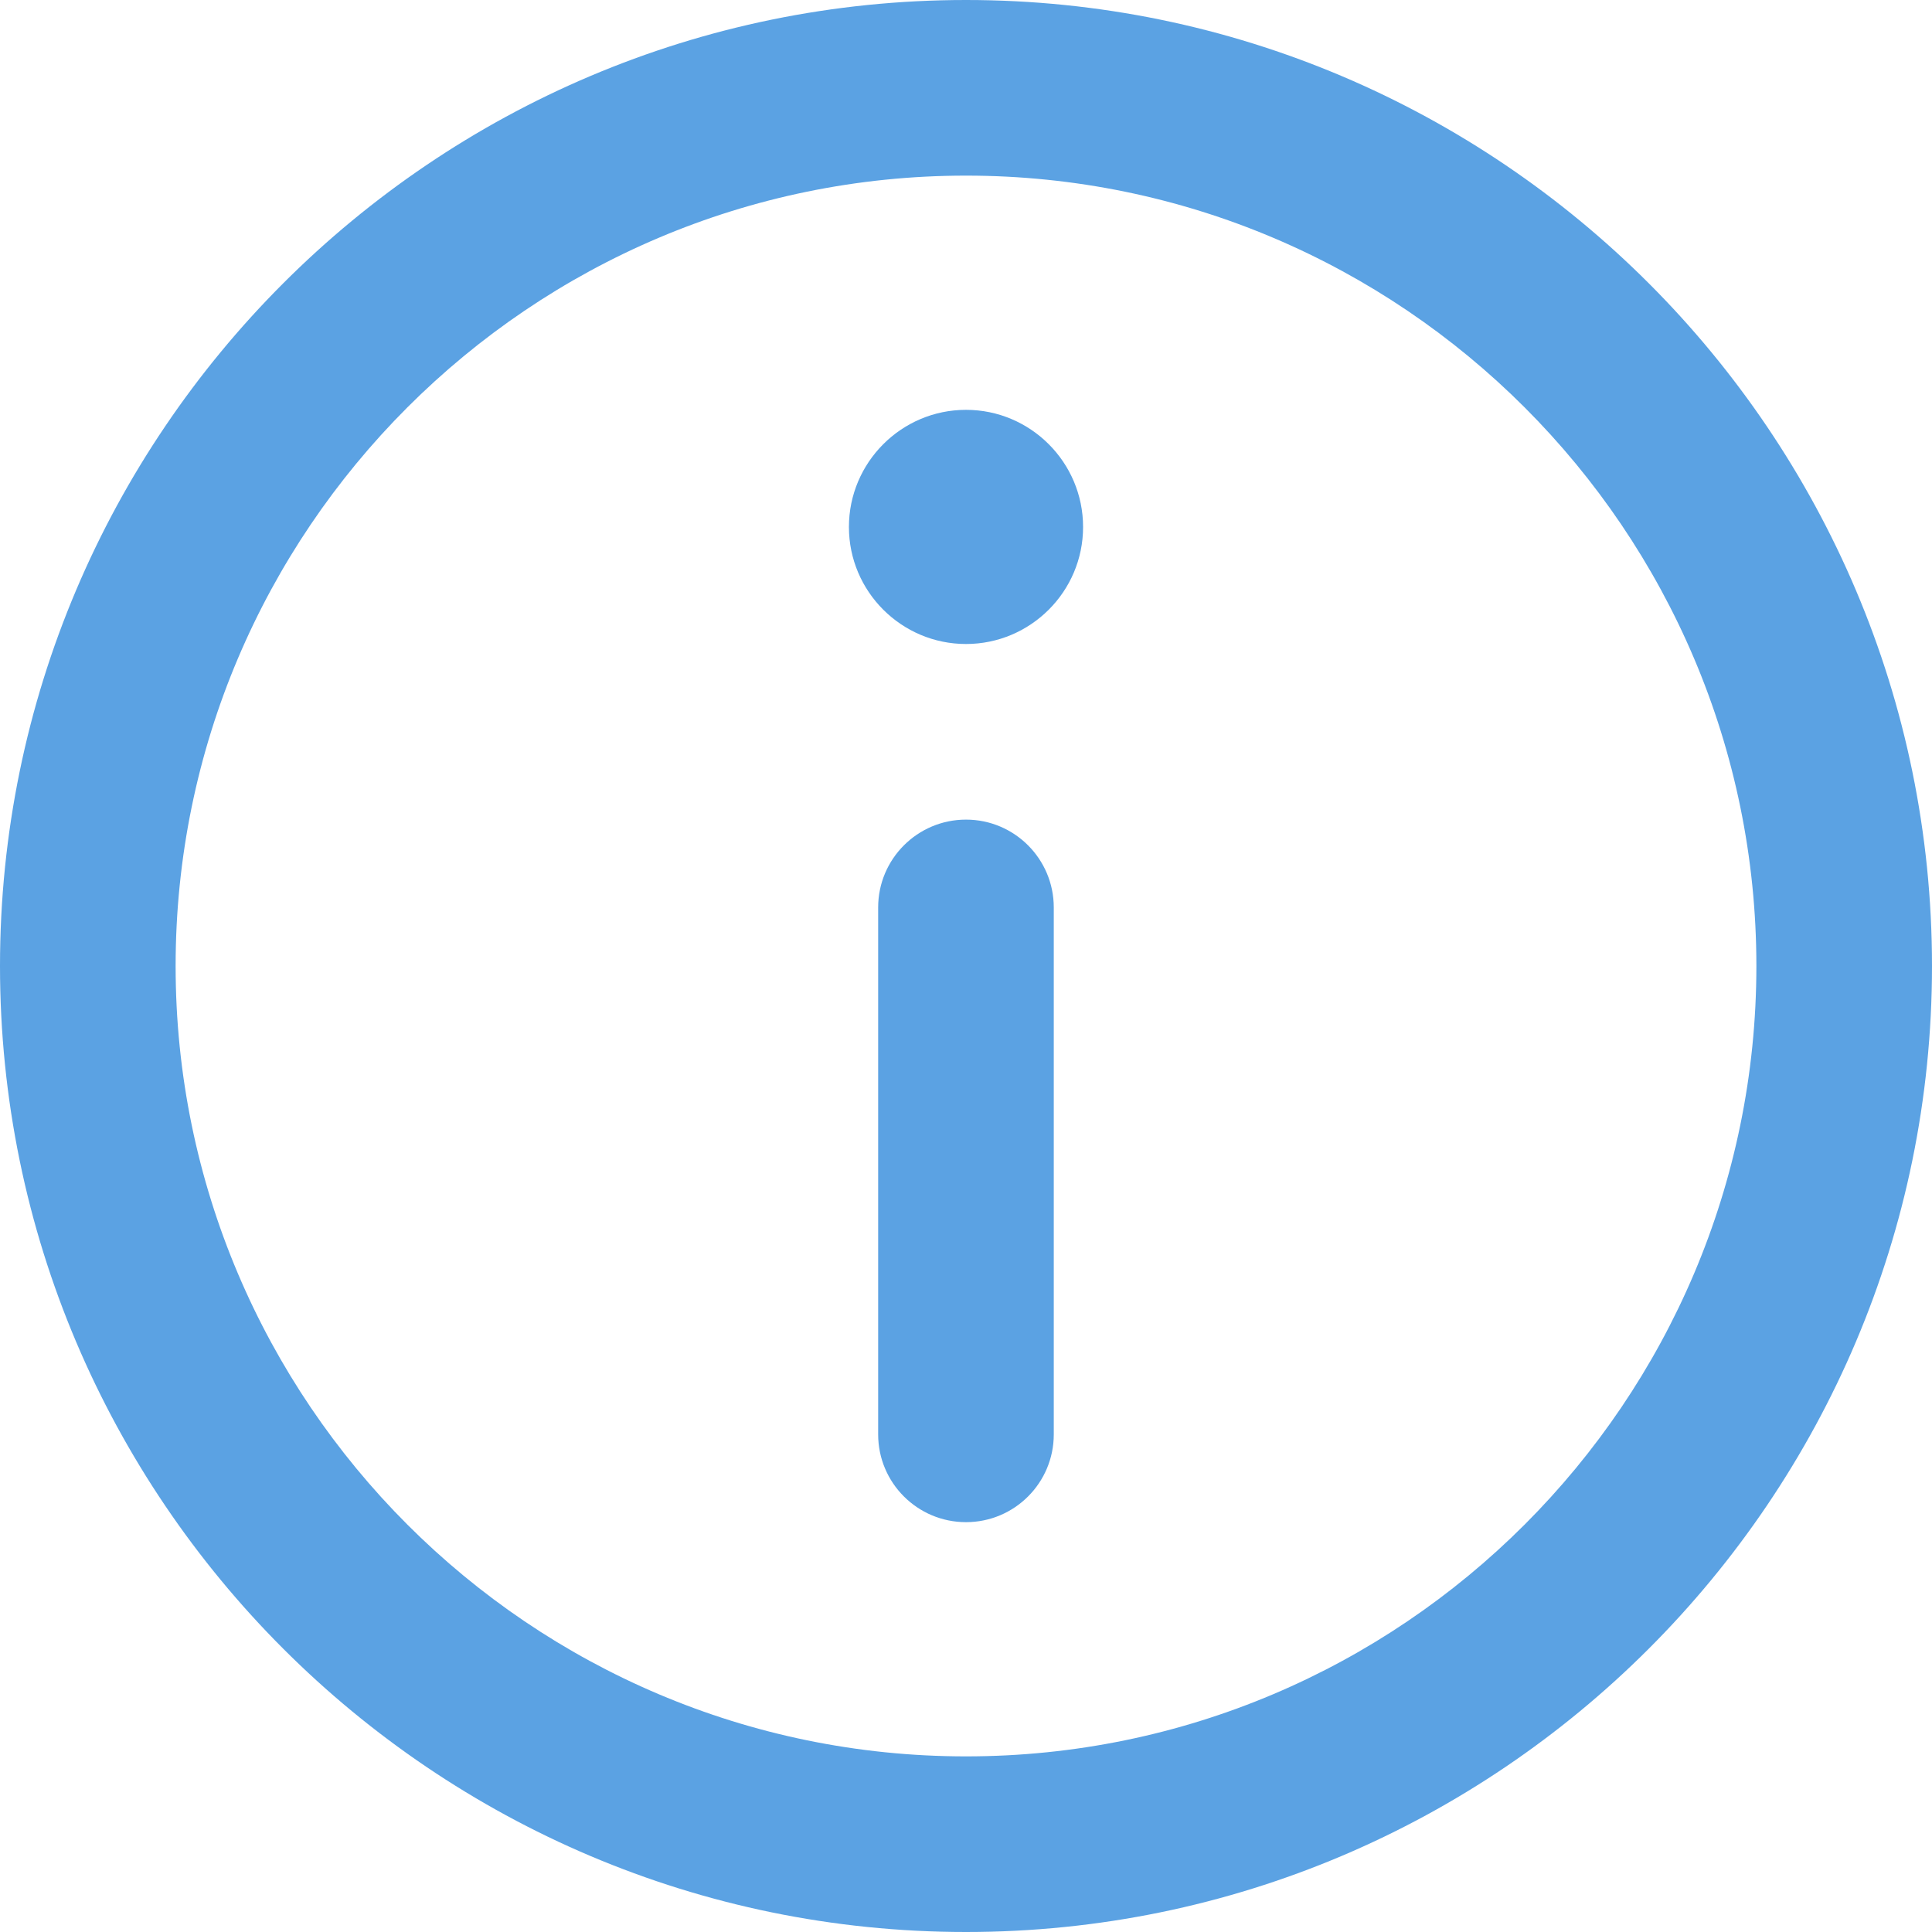 <svg width="30" height="30" viewBox="0 0 30 30" fill="none" xmlns="http://www.w3.org/2000/svg">
<path d="M15 0C6.729 0 0 6.729 0 15C0 23.271 6.729 30 15 30C23.271 30 30 23.271 30 15C30 6.729 23.271 0 15 0ZM15 27.273C8.233 27.273 2.727 21.767 2.727 15C2.727 8.233 8.233 2.727 15 2.727C21.767 2.727 27.273 8.233 27.273 15C27.273 21.767 21.767 27.273 15 27.273Z" fill="#5BA2E3"/>
<path d="M15 6.364C13.998 6.364 13.182 7.18 13.182 8.183C13.182 9.185 13.998 10 15 10C16.002 10 16.818 9.185 16.818 8.183C16.818 7.18 16.002 6.364 15 6.364Z" fill="#5BA2E3"/>
<path d="M15 12.727C14.247 12.727 13.636 13.338 13.636 14.091V22.273C13.636 23.026 14.247 23.636 15 23.636C15.753 23.636 16.363 23.026 16.363 22.273V14.091C16.363 13.338 15.753 12.727 15 12.727Z" fill="#5BA2E3"/>
</svg>
